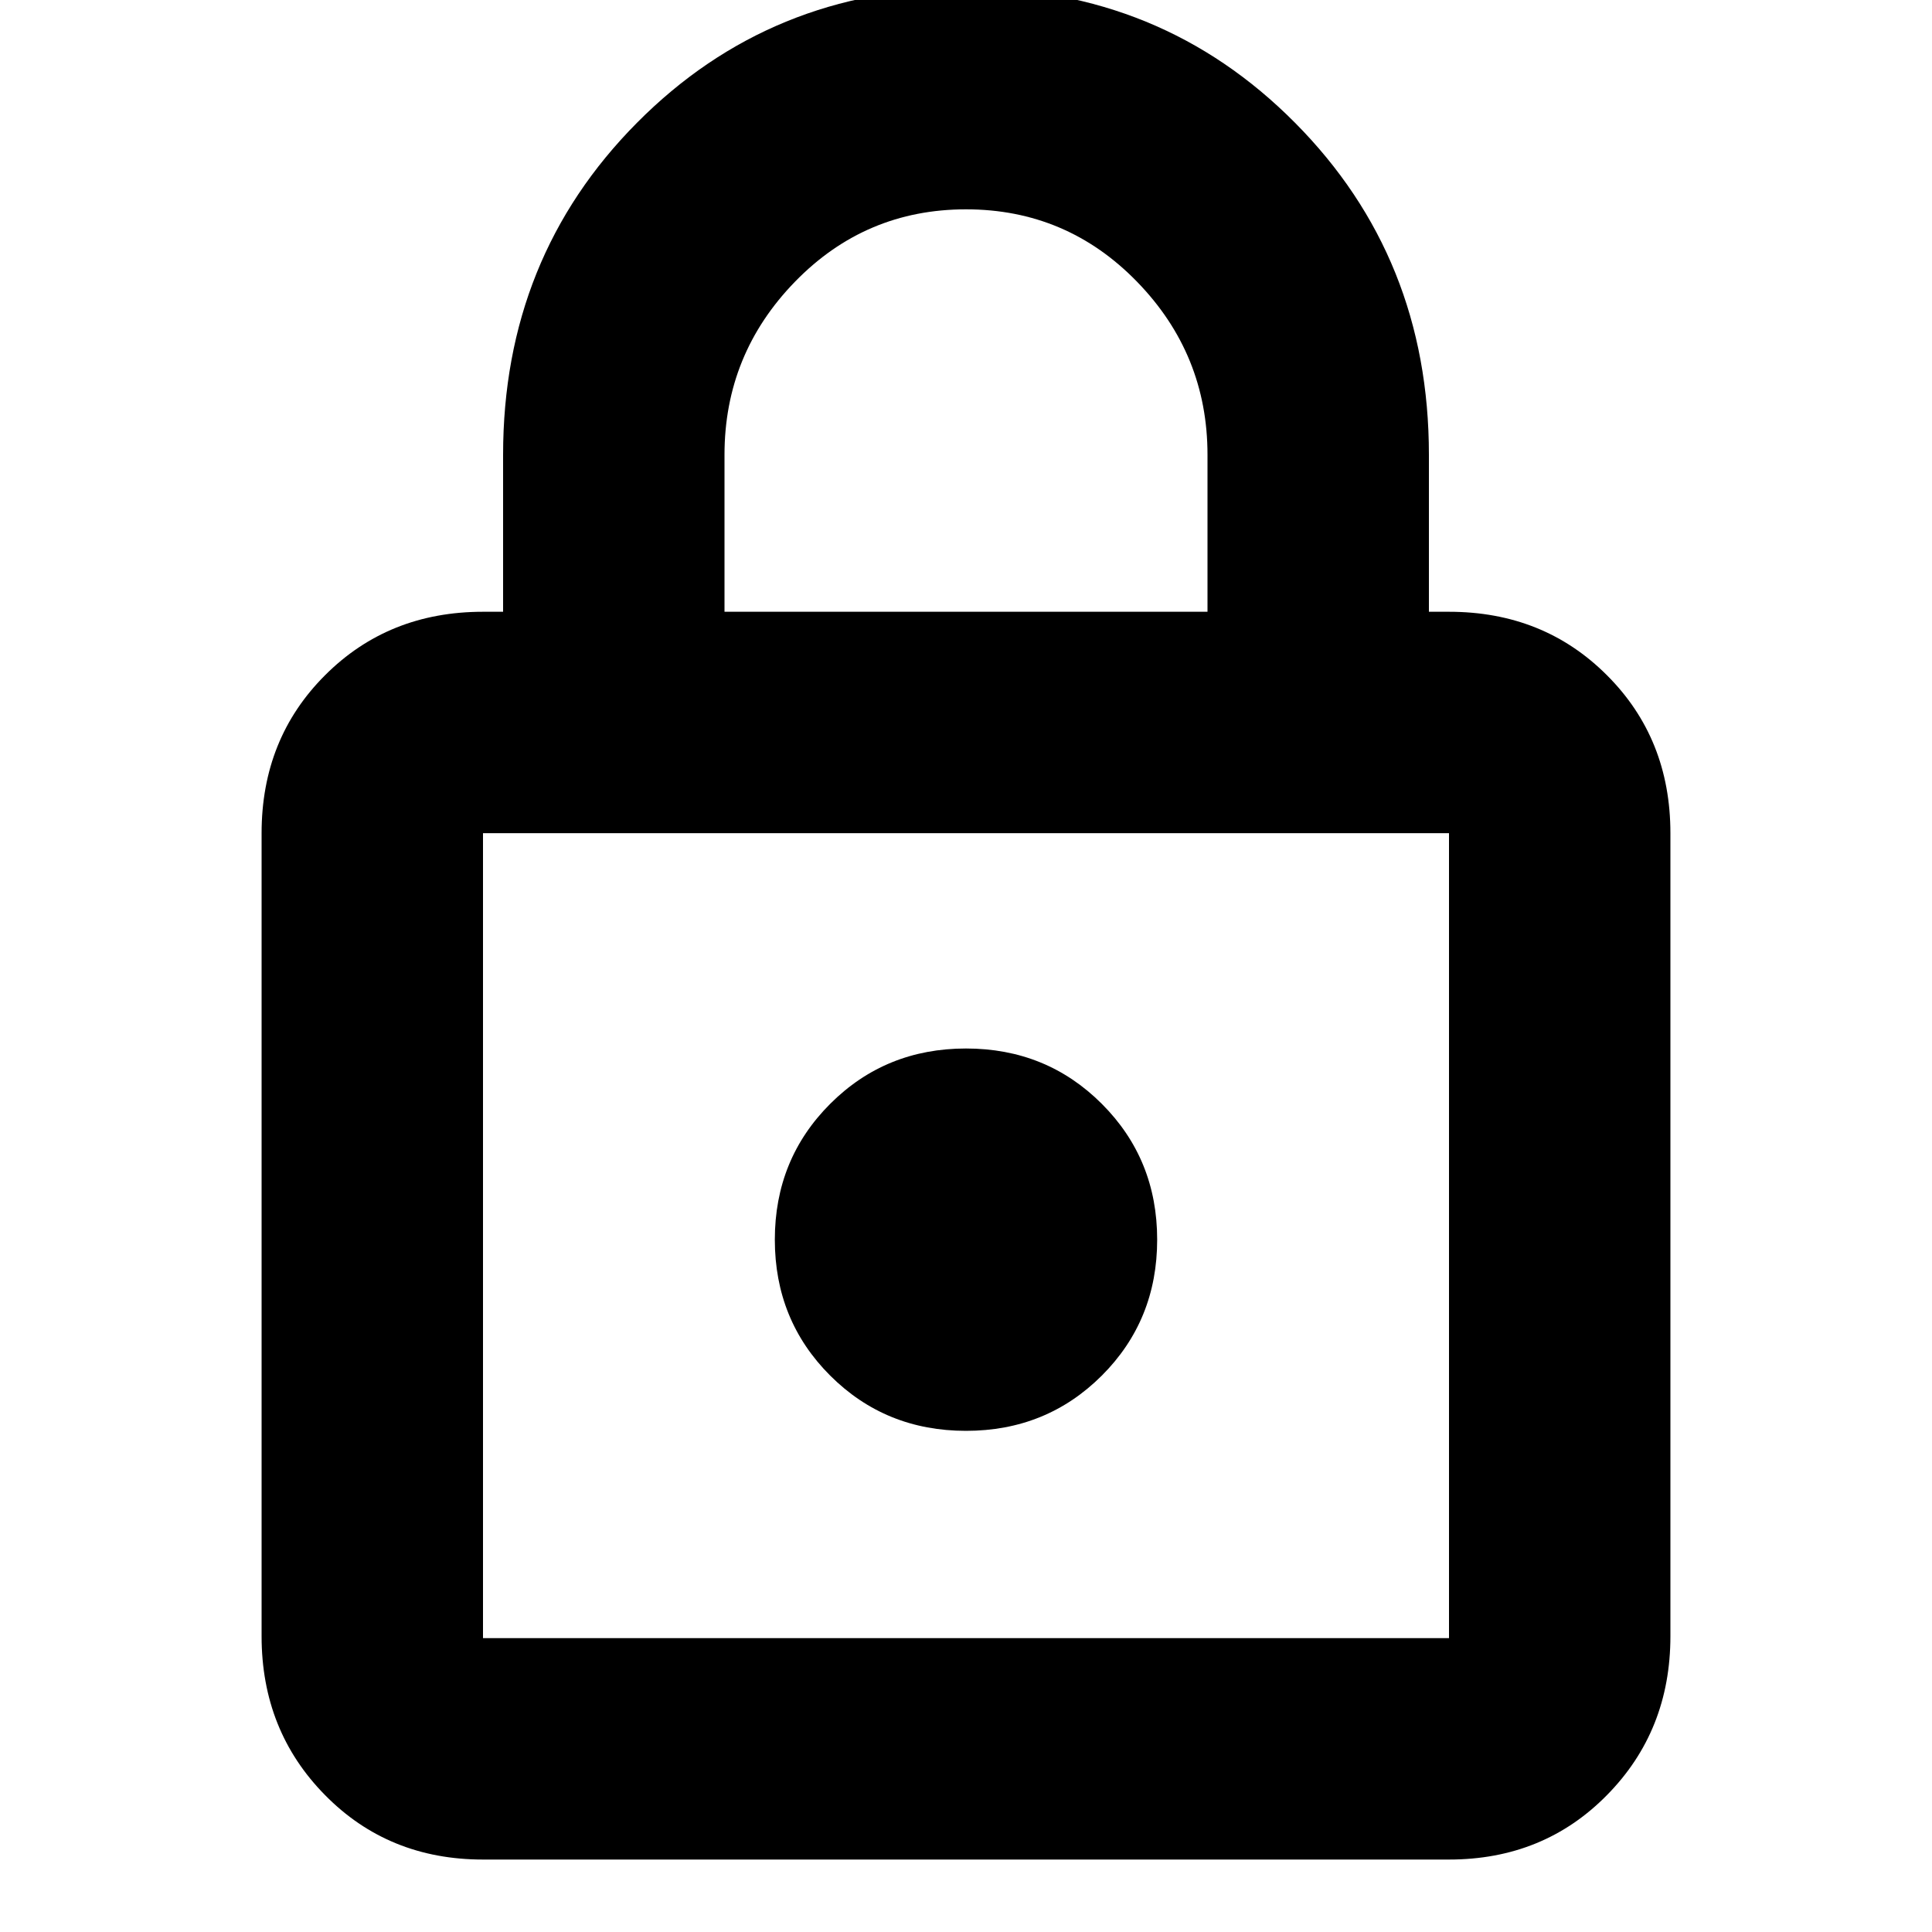 <svg xmlns="http://www.w3.org/2000/svg" height="20" width="20"><path d="M10 -0.125Q12.021 -0.125 13.406 1.271Q14.792 2.667 14.792 4.708V6.333H15Q15.979 6.333 16.635 6.99Q17.292 7.646 17.292 8.625V16.938Q17.292 17.917 16.635 18.583Q15.979 19.25 15 19.25H5Q4.021 19.25 3.365 18.583Q2.708 17.917 2.708 16.938V8.625Q2.708 7.646 3.365 6.99Q4.021 6.333 5 6.333H5.208V4.708Q5.208 2.667 6.594 1.271Q7.979 -0.125 10 -0.125ZM10 2.167Q8.958 2.167 8.229 2.917Q7.5 3.667 7.5 4.708V6.333H12.5V4.708Q12.5 3.667 11.771 2.917Q11.042 2.167 10 2.167ZM5 16.958H15Q15 16.958 15 16.958Q15 16.958 15 16.958V8.625Q15 8.625 15 8.625Q15 8.625 15 8.625H5Q5 8.625 5 8.625Q5 8.625 5 8.625V16.958Q5 16.958 5 16.958Q5 16.958 5 16.958ZM10 10.854Q9.167 10.854 8.594 11.427Q8.021 12 8.021 12.833Q8.021 13.667 8.594 14.24Q9.167 14.812 10 14.812Q10.833 14.812 11.406 14.24Q11.979 13.667 11.979 12.833Q11.979 12 11.406 11.427Q10.833 10.854 10 10.854ZM5 8.625Q5 8.625 5 8.625Q5 8.625 5 8.625V16.958Q5 16.958 5 16.958Q5 16.958 5 16.958Q5 16.958 5 16.958Q5 16.958 5 16.958V8.625Q5 8.625 5 8.625Q5 8.625 5 8.625Z"/></svg>
